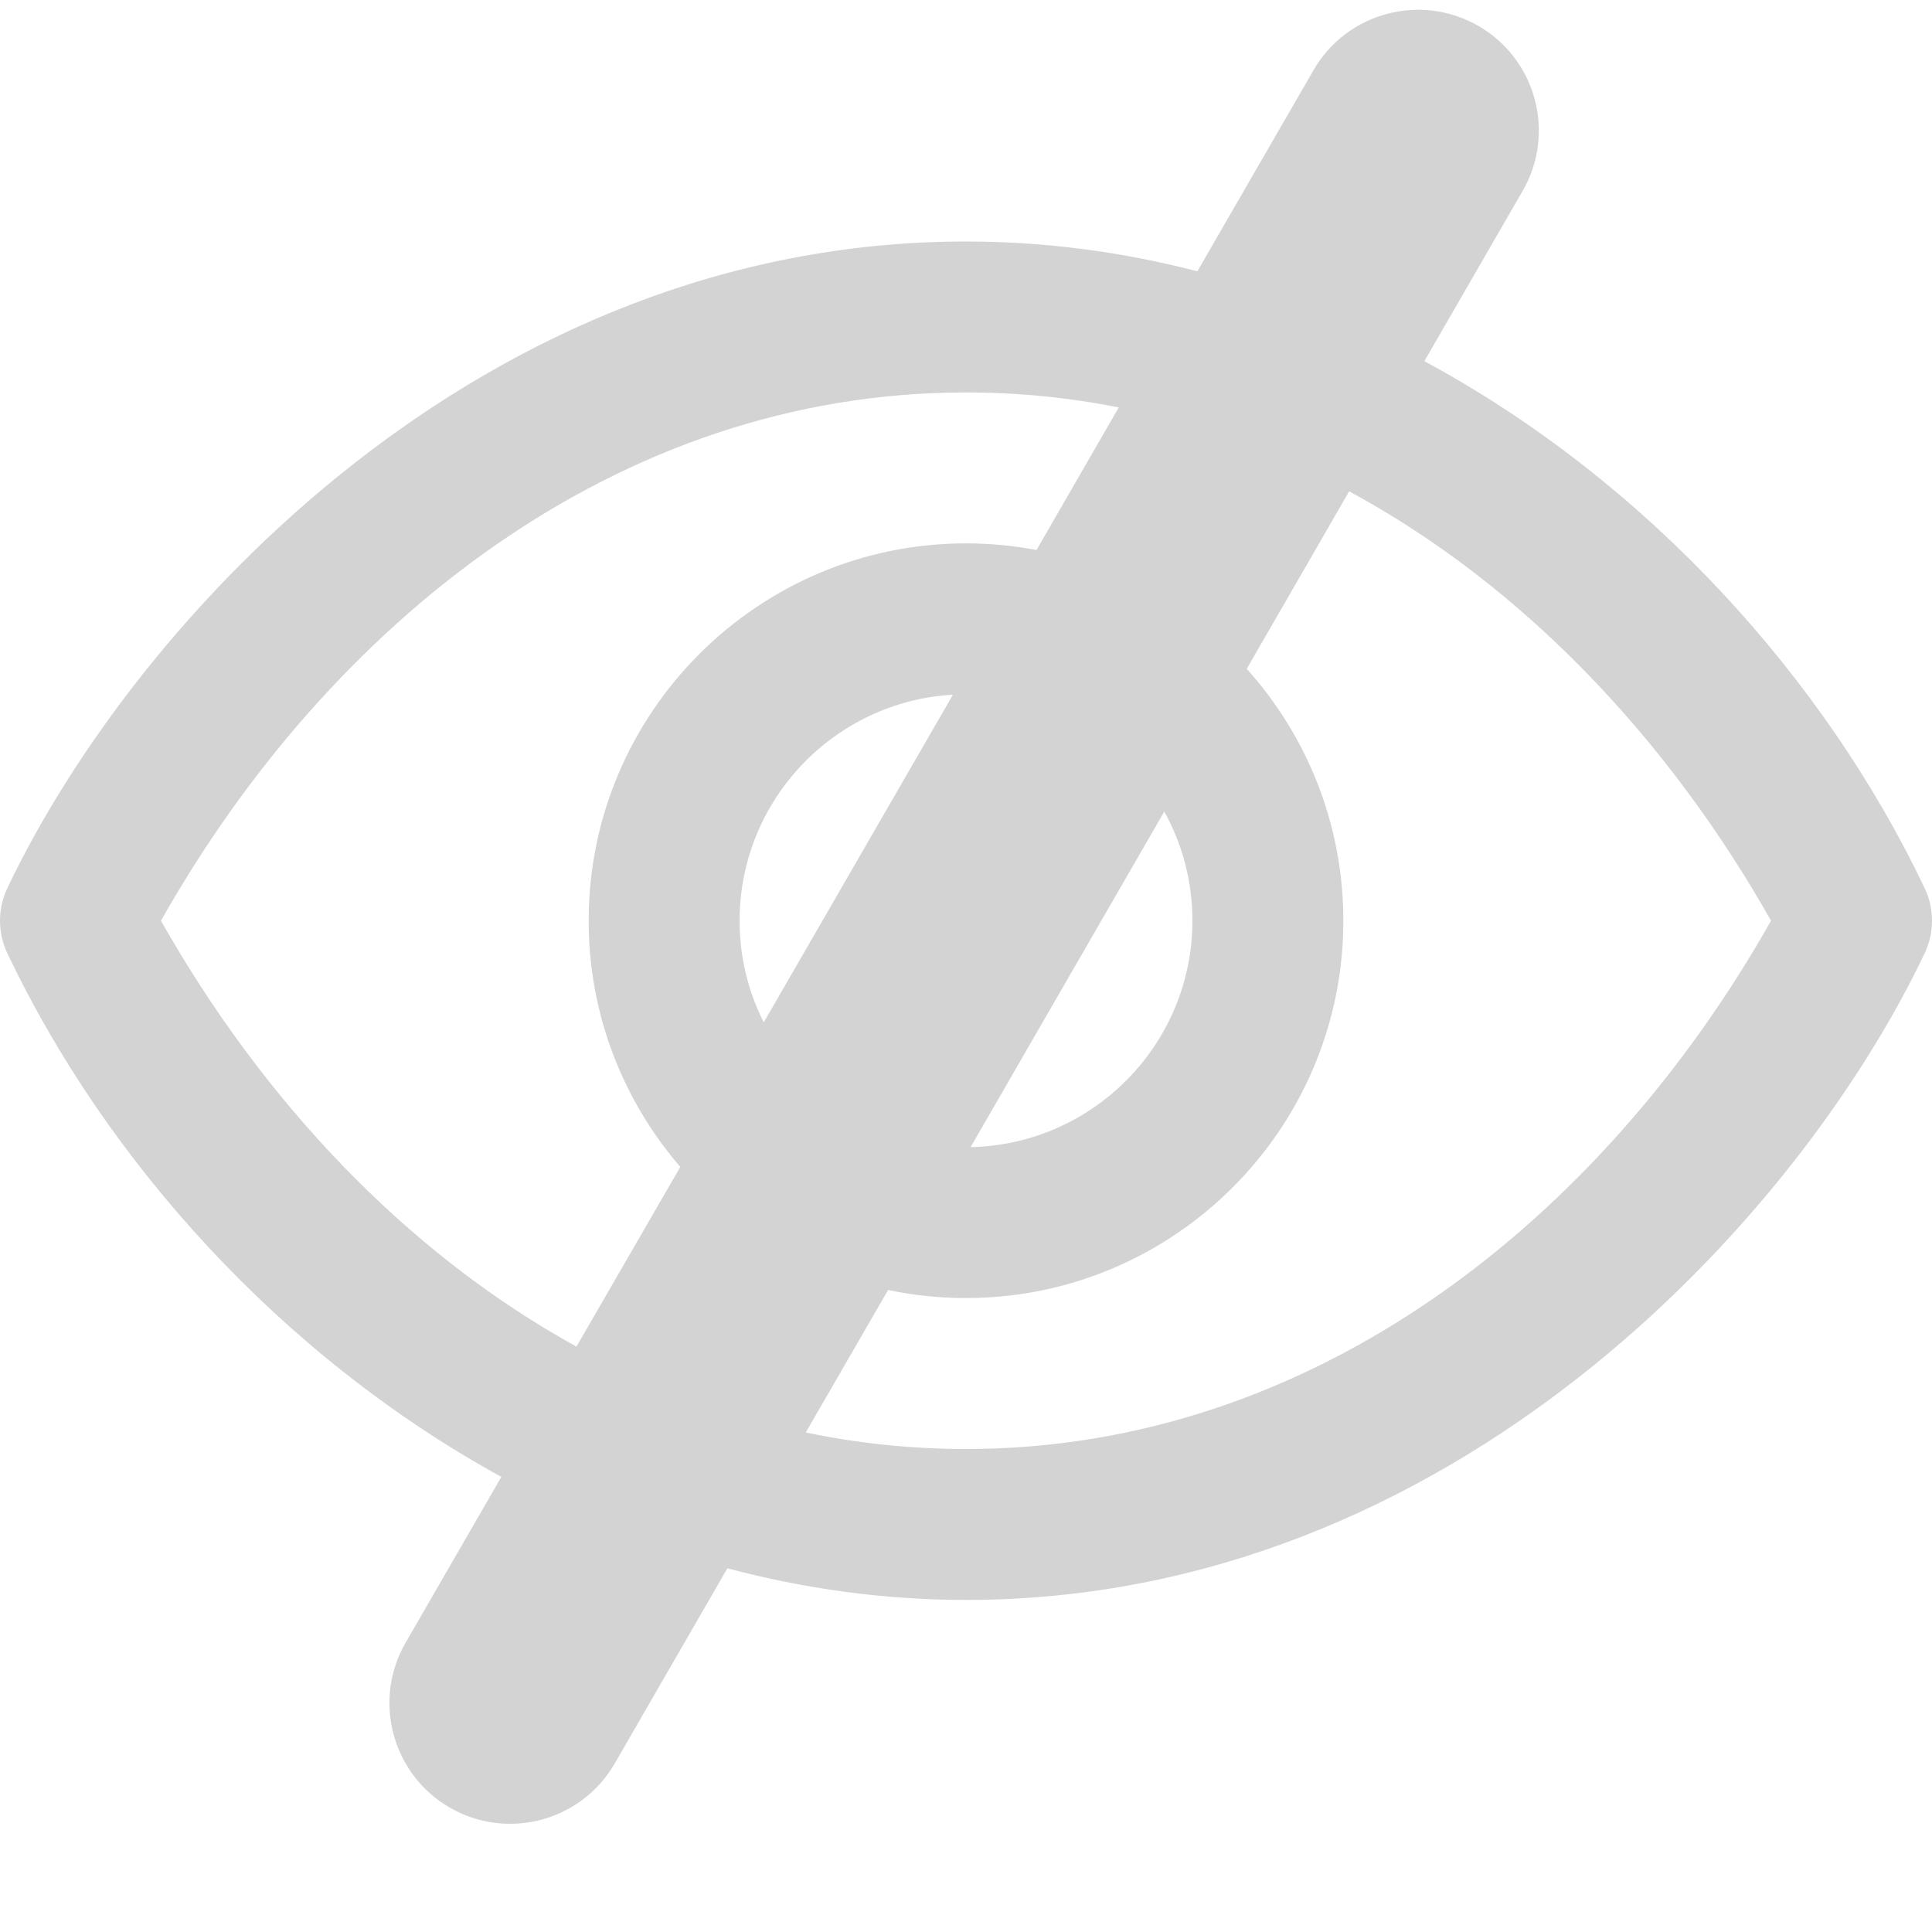 <svg viewBox="0 0 16 16" fill="none" xmlns="http://www.w3.org/2000/svg">
<path fill-rule="evenodd" clip-rule="evenodd" d="M12.244 0.215C11.765 -0.061 11.154 0.103 10.878 0.581L9.916 2.247C9.3 2.087 8.659 2 8 2C3.995 2 1.117 5.133 0.06 7.357C-0.02 7.526 -0.02 7.724 0.06 7.893C0.878 9.615 2.332 11.232 4.152 12.231L3.359 13.604C3.083 14.082 3.247 14.694 3.725 14.97C4.203 15.246 4.815 15.082 5.091 14.604L6.024 12.988C6.658 13.157 7.32 13.25 8 13.25C12.005 13.25 14.883 10.117 15.94 7.893C16.02 7.724 16.02 7.526 15.94 7.357C15.114 5.619 13.64 3.986 11.796 2.991L12.61 1.581C12.886 1.103 12.722 0.491 12.244 0.215ZM9.265 3.374C8.856 3.293 8.433 3.25 8 3.25C5.113 3.25 2.727 5.158 1.333 7.625C2.166 9.098 3.348 10.367 4.774 11.152L5.634 9.664C5.161 9.116 4.875 8.403 4.875 7.625C4.875 5.902 6.277 4.5 8 4.5C8.199 4.5 8.394 4.519 8.584 4.555L9.265 3.374ZM10.325 5.539L11.173 4.069C12.624 4.853 13.824 6.134 14.667 7.625C13.273 10.092 10.887 12 8 12C7.545 12 7.102 11.953 6.673 11.863L7.355 10.683C7.563 10.727 7.779 10.75 8 10.75C9.723 10.75 11.125 9.348 11.125 7.625C11.125 6.824 10.822 6.092 10.325 5.539ZM7.892 5.753C6.908 5.809 6.125 6.627 6.125 7.625C6.125 7.928 6.197 8.214 6.325 8.467L7.892 5.753ZM8.038 9.5L9.642 6.721C9.791 6.989 9.875 7.297 9.875 7.625C9.875 8.646 9.054 9.479 8.038 9.5Z" fill="#D3D3D3"/>
</svg>
